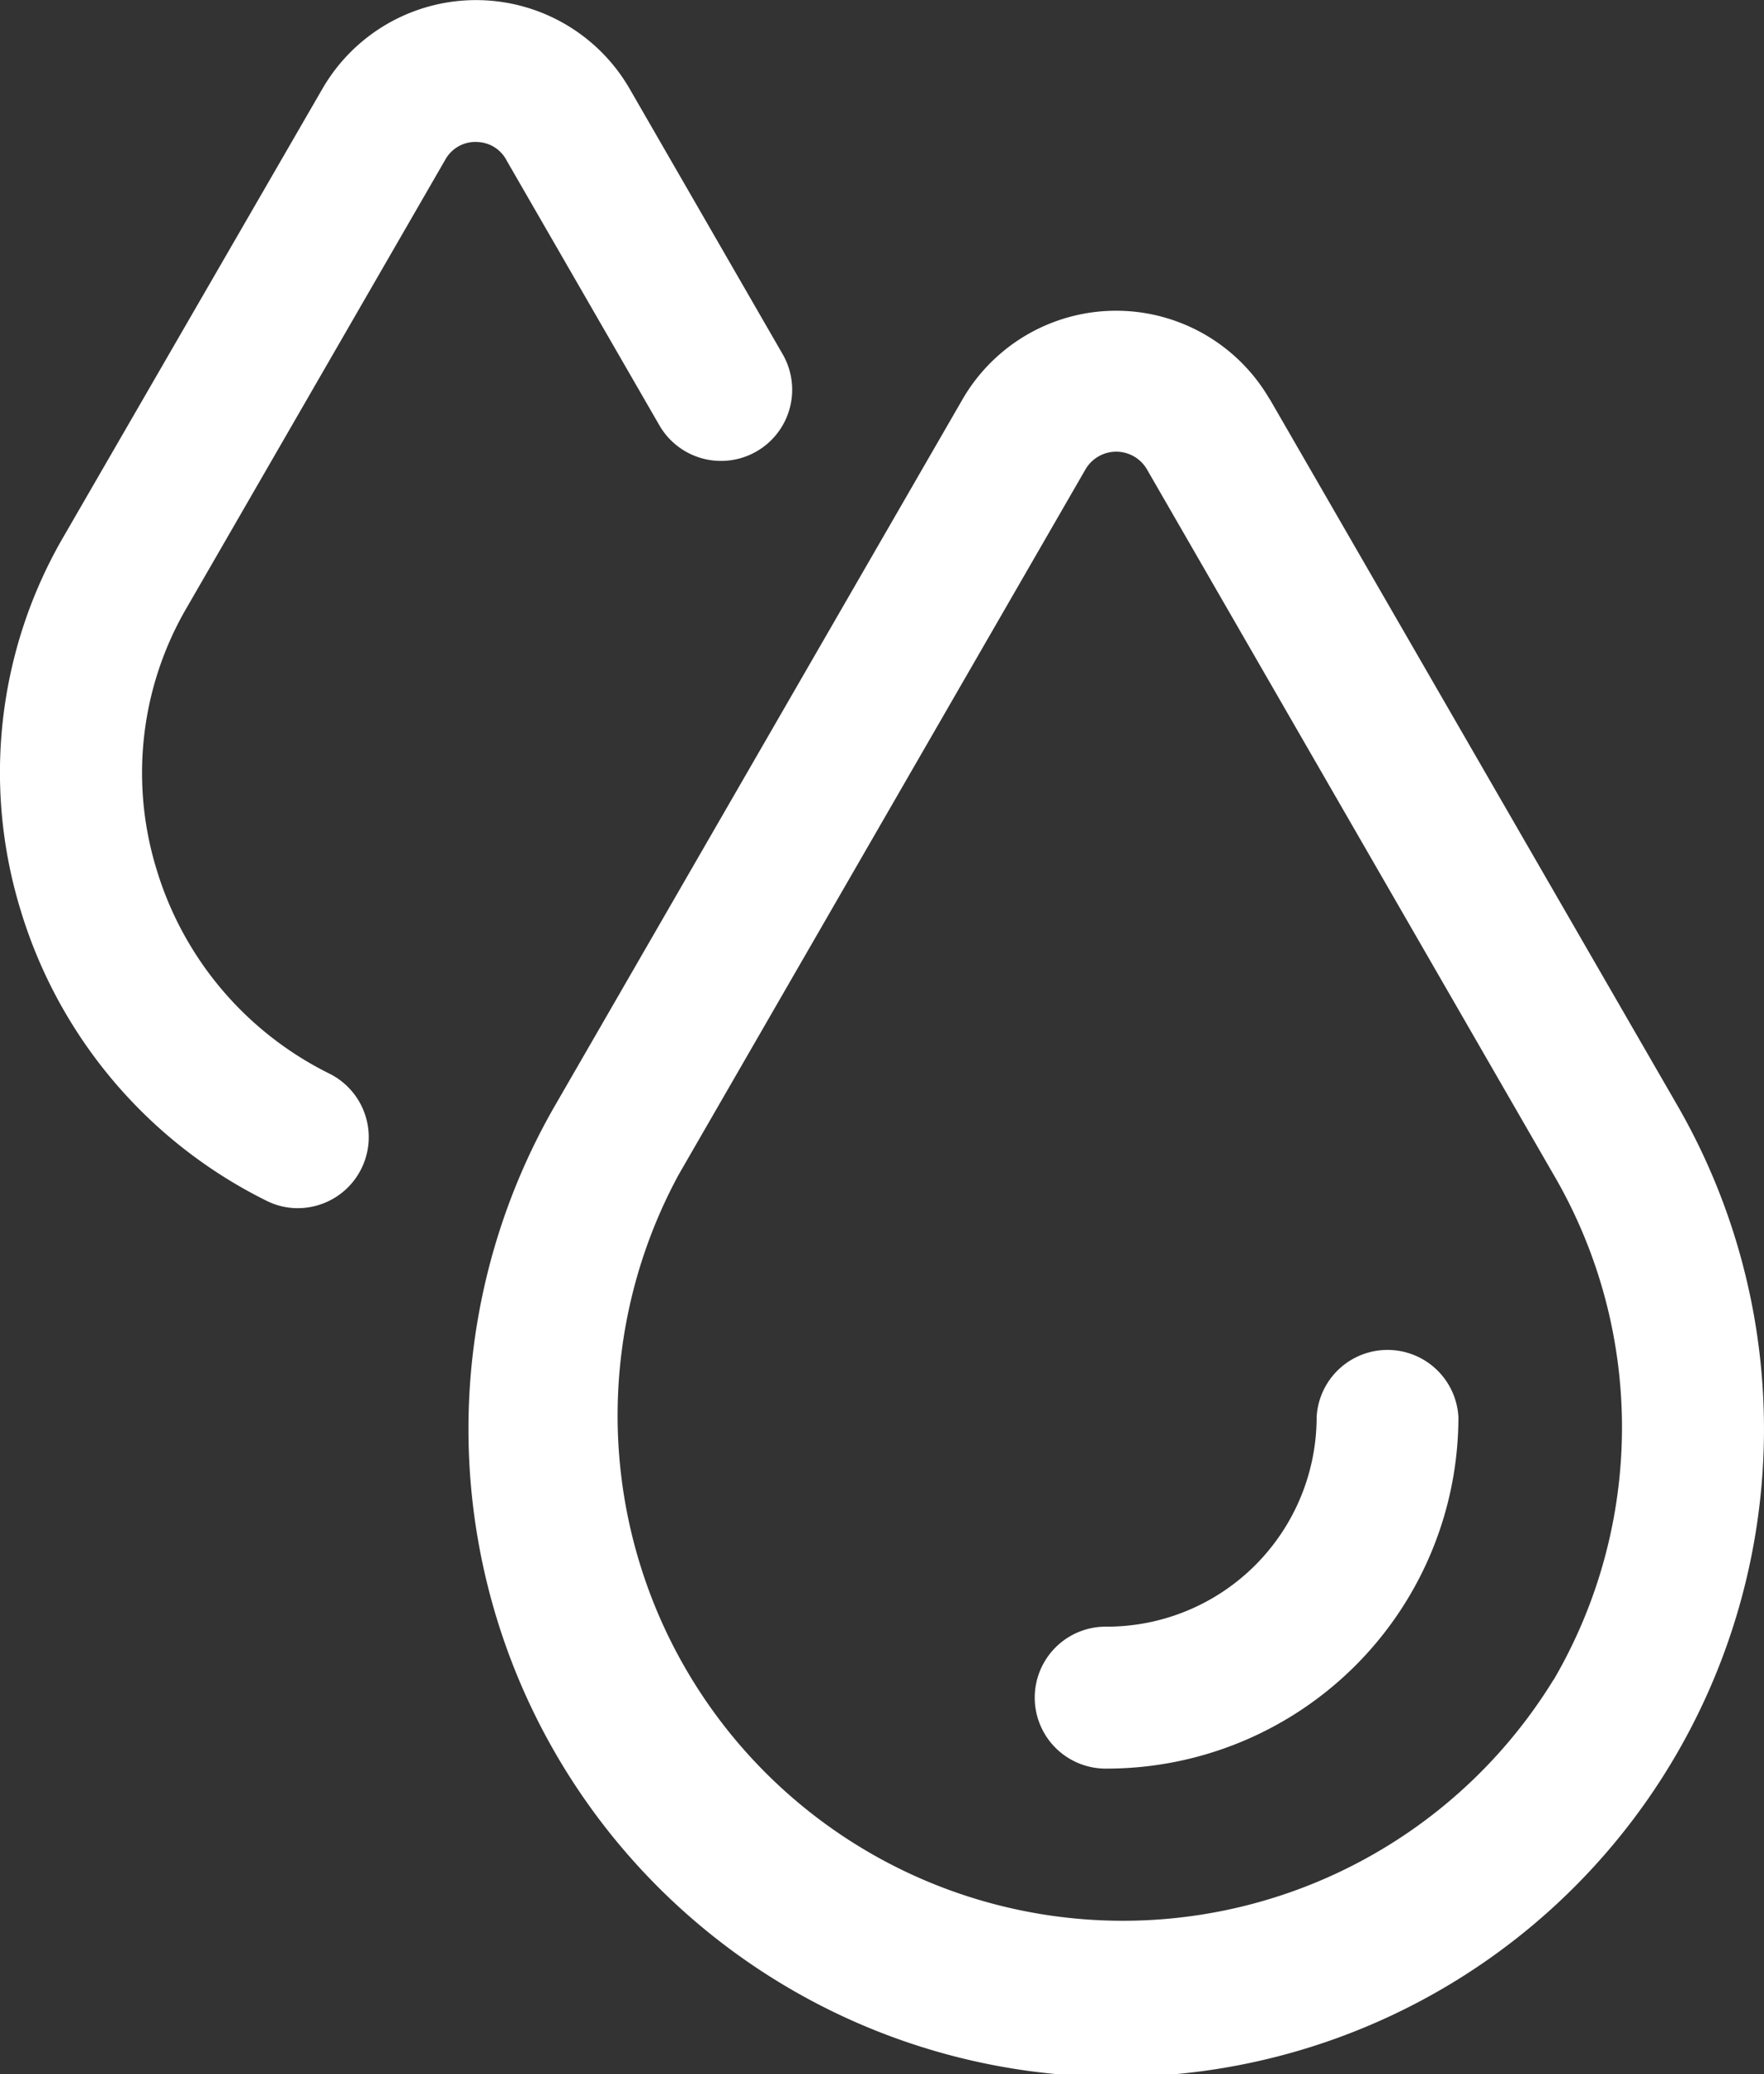 <svg id="icon-oe5" xmlns="http://www.w3.org/2000/svg" width="85.054" height="100" viewBox="0 0 85.054 100">
  <rect x="0" y="0" width="85.054" height="100" fill="#333333" stroke="none"/>
  <path id="Path_922" data-name="Path 922" d="M61.231,19.242a8.556,8.556,0,0,0-14.8,0L26.824,53.217a31.233,31.233,0,1,0,54.025,0L61.239,19.242ZM74.917,80.989A24.362,24.362,0,0,1,32.739,56.631L52.357,22.624a1.714,1.714,0,0,1,2.958,0l19.61,34.007a24.14,24.14,0,0,1,0,24.358h-.008ZM22.97,6.843a1.656,1.656,0,0,0-1.479.847L9.037,29.267A15.8,15.8,0,0,0,7.558,41.89a16.2,16.2,0,0,0,8.314,9.857,3.423,3.423,0,0,1-1.5,6.5,3.336,3.336,0,0,1-1.511-.36A23.072,23.072,0,0,1,1.01,43.88a22.614,22.614,0,0,1,2.1-18.059L15.568,4.269a8.553,8.553,0,0,1,14.8,0l7.371,12.783a3.431,3.431,0,0,1-5.916,3.477L24.449,7.746a1.646,1.646,0,0,0-1.487-.9M70.336,68.31A16.958,16.958,0,0,1,53.388,85.266a3.422,3.422,0,1,1,0-6.843A10.114,10.114,0,0,0,63.5,68.31a3.423,3.423,0,0,1,6.835,0" transform="translate(-0.016 0)" fill="#fff"/>
</svg>
